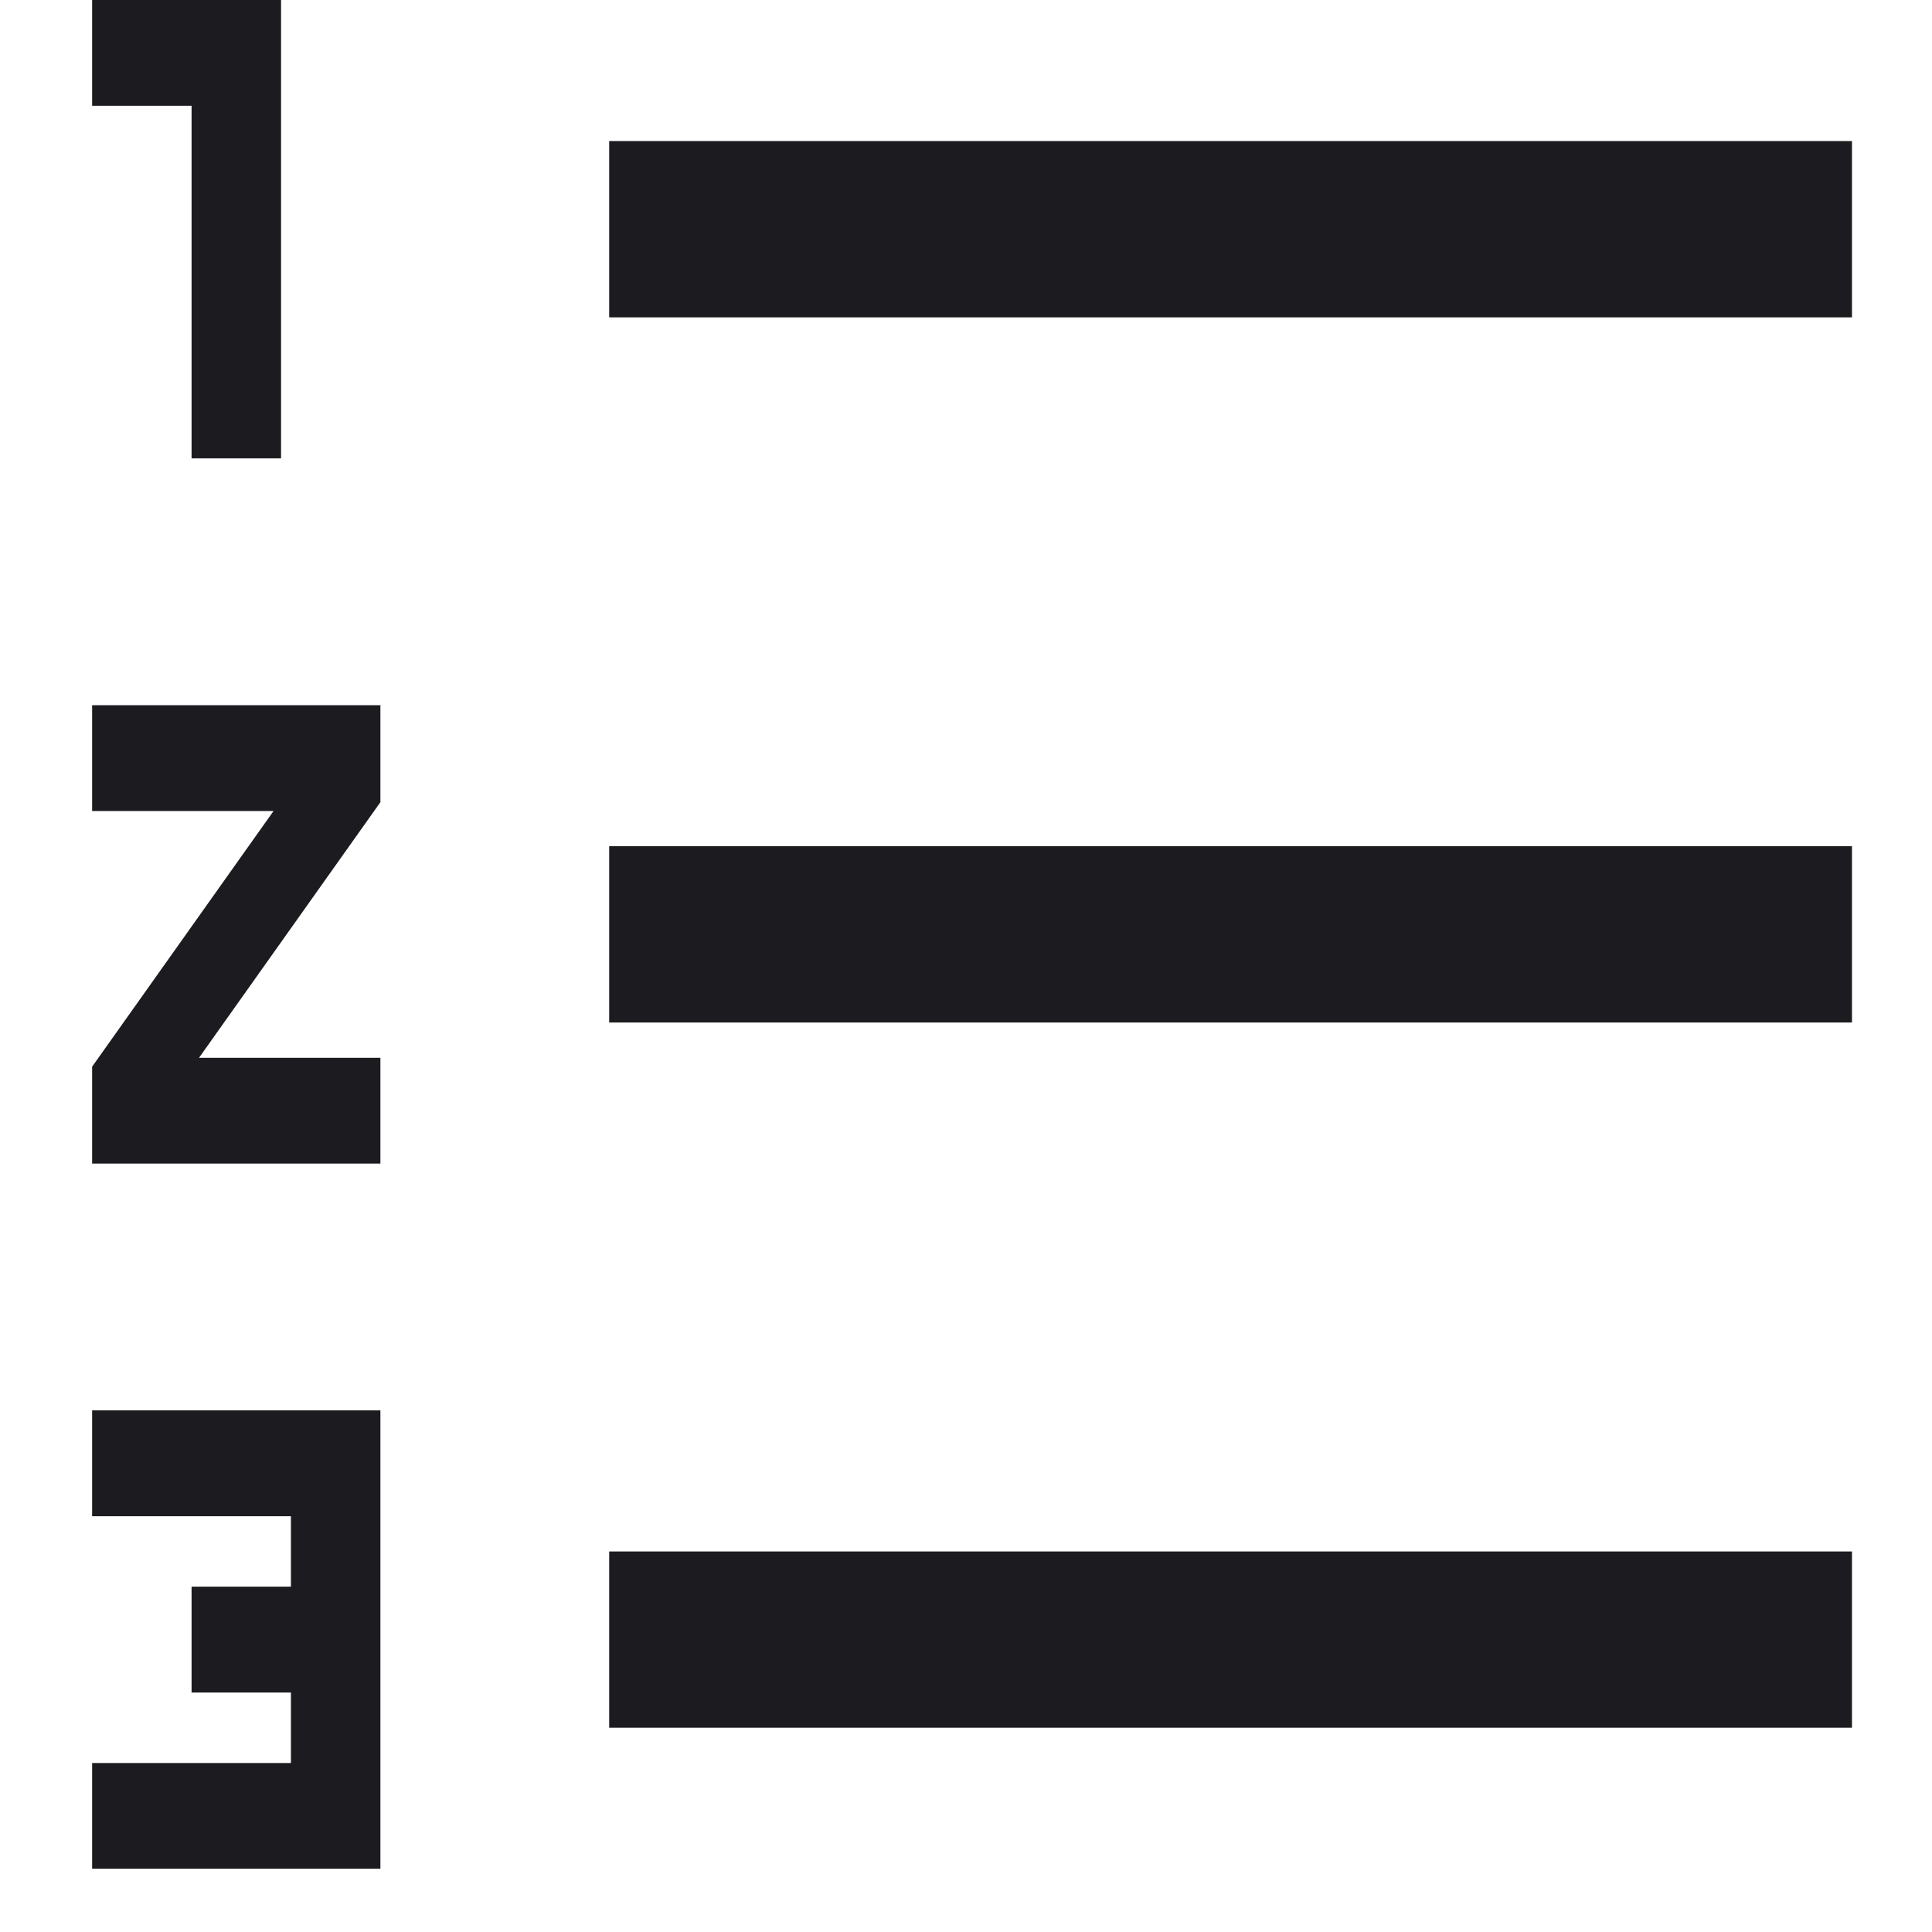 <svg width="19" height="19" viewBox="0 0 19 19" fill="none" xmlns="http://www.w3.org/2000/svg">
<path d="M0.906 18.378V17.338H2.861V16.645H1.884V15.604H2.861V14.911H0.906V13.87H3.741V18.378H0.906ZM5.991 16.991V15.258H18.213V16.991H5.991ZM0.906 11.443V10.49L2.69 7.976H0.906V6.935H3.741V7.889L1.957 10.403H3.741V11.443H0.906ZM5.991 10.056V8.322H18.213V10.056H5.991ZM1.884 4.508V1.04H0.906V0H2.764V4.508H1.884ZM5.991 3.121V1.387H18.213V3.121H5.991Z" fill="#1C1B1F"/>
</svg>

